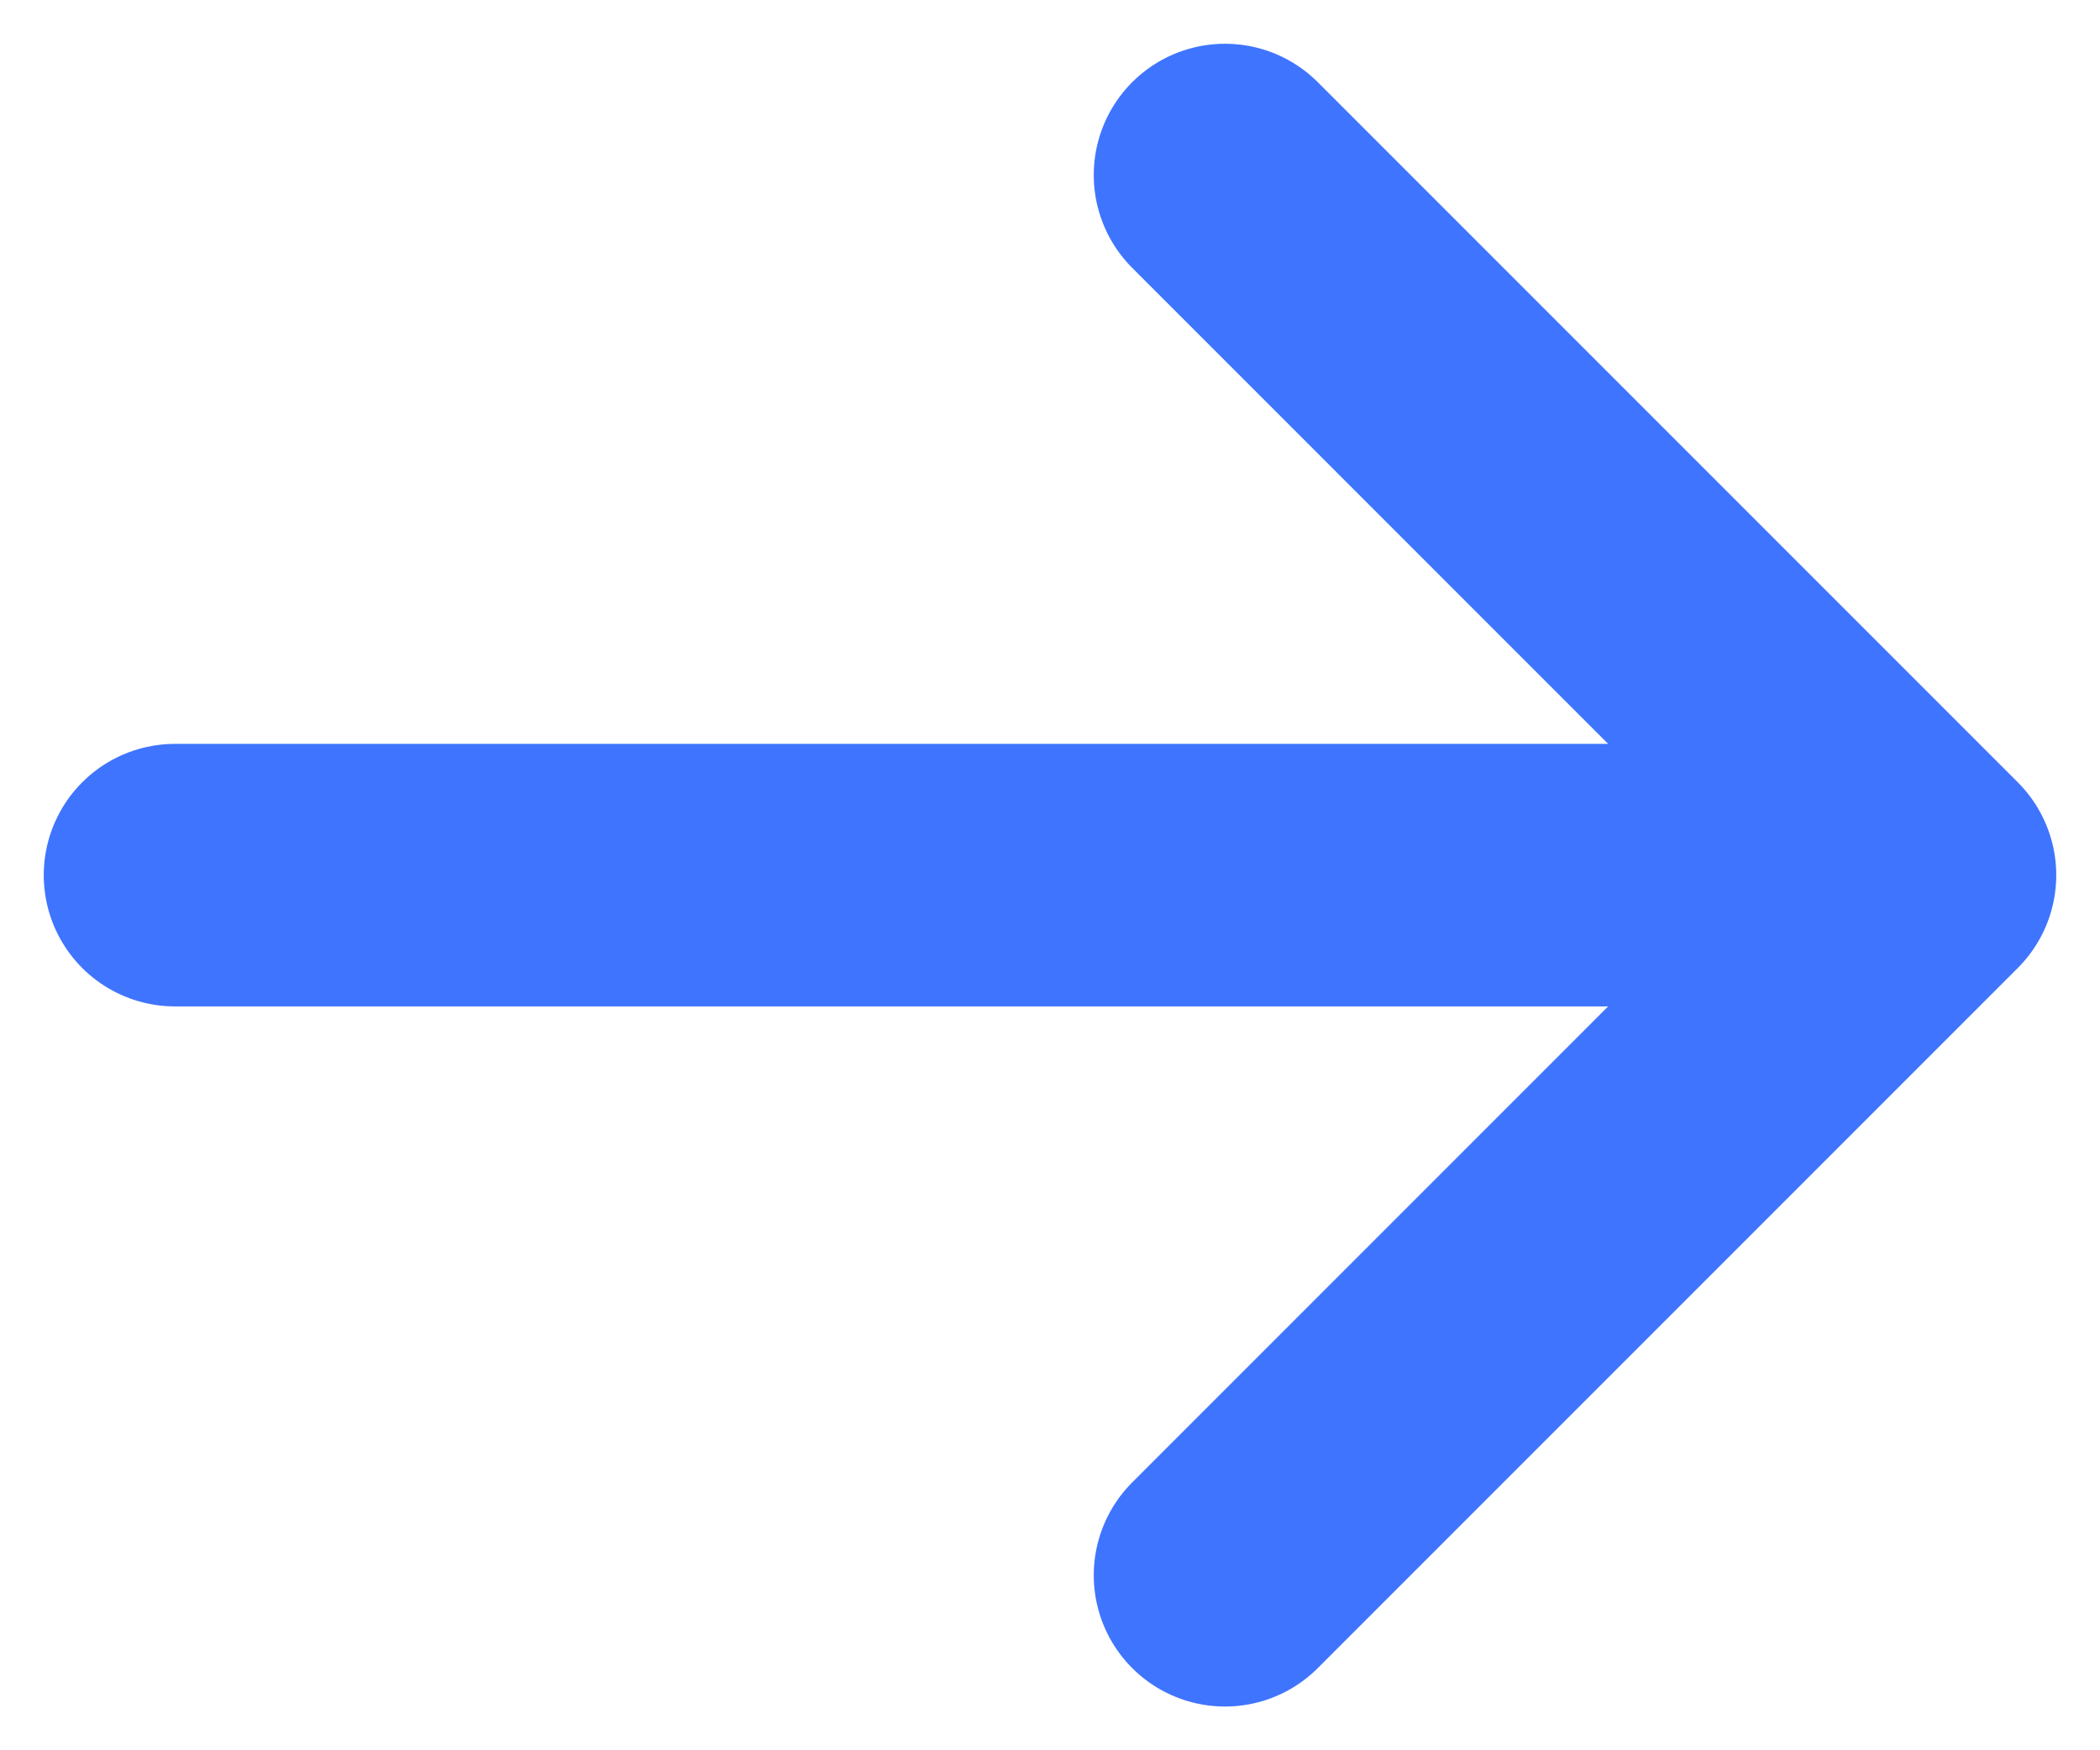 <svg width="12" height="10" viewBox="0 0 12 10" fill="none" xmlns="http://www.w3.org/2000/svg">
<path d="M11 5L1 5M11 5L7 9M11 5L7 1" stroke="#3F74FF" stroke-width="1.5" stroke-linecap="round" stroke-linejoin="round"/>
</svg>
